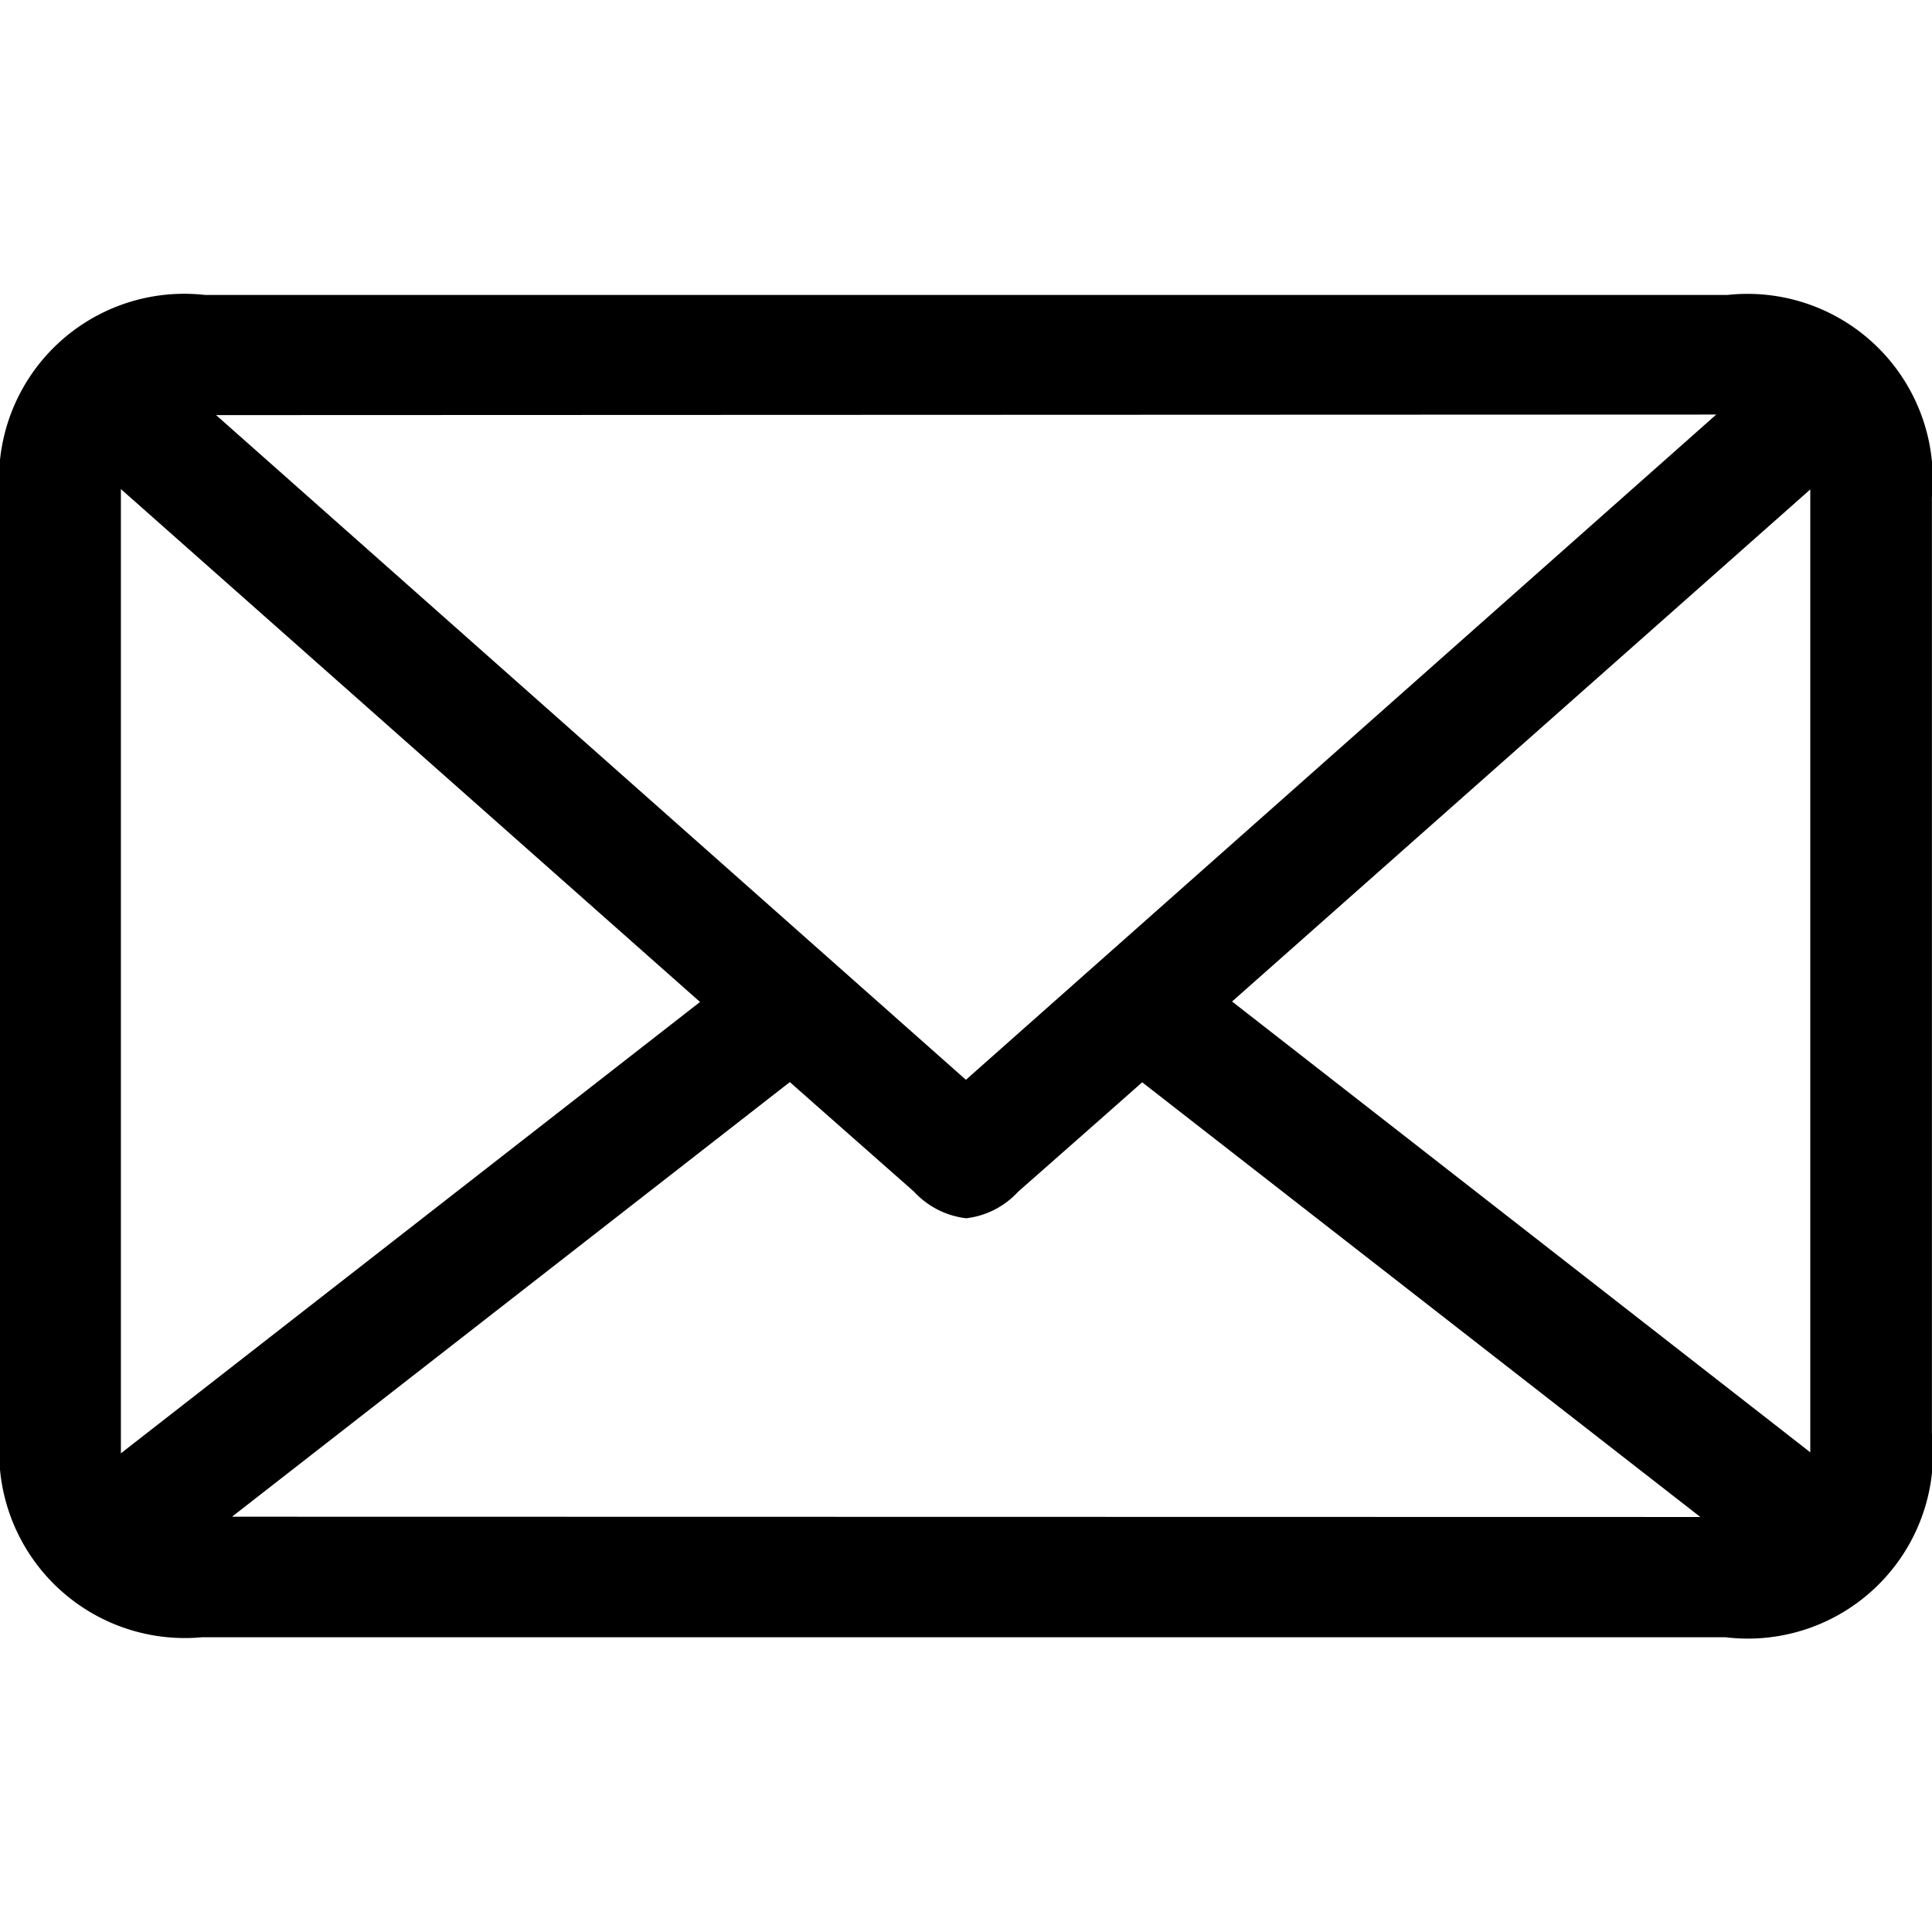 <svg xmlns="http://www.w3.org/2000/svg" width="21" height="21" viewBox="0 0 21 21">
    <defs>
        <clipPath id="47u7a079ua">
            <path style="fill:rgba(60,60,67,.3)" d="M0 0h21v21H0z"/>
        </clipPath>
    </defs>
    <g data-name="Mask Group 12" style="clip-path:url(#47u7a079ua)">
        <g data-name="Layer 2">
            <g data-name="Layer 1">
                <path data-name="Path 4886" d="M20.999 5.406a2.014 2.014 0 0 0-2.222-2.2H2.229a2.014 2.014 0 0 0-2.23 2.2v10.205a2.018 2.018 0 0 0 2.2 2.185h16.554a2.013 2.013 0 0 0 2.246-2.218V5.406zm-2.344-.9-8.156 7.231-8.15-7.225zM1.314 15.797V5.316l6.295 5.575zm1.208.689 6.063-4.724.519.458.831.733a.916.916 0 0 0 .567.289.908.908 0 0 0 .564-.288l.849-.748.5-.442 6.067 4.725zm17.155-.7-6.285-4.9 6.285-5.566z"/>
            </g>
        </g>
    </g>
</svg>
